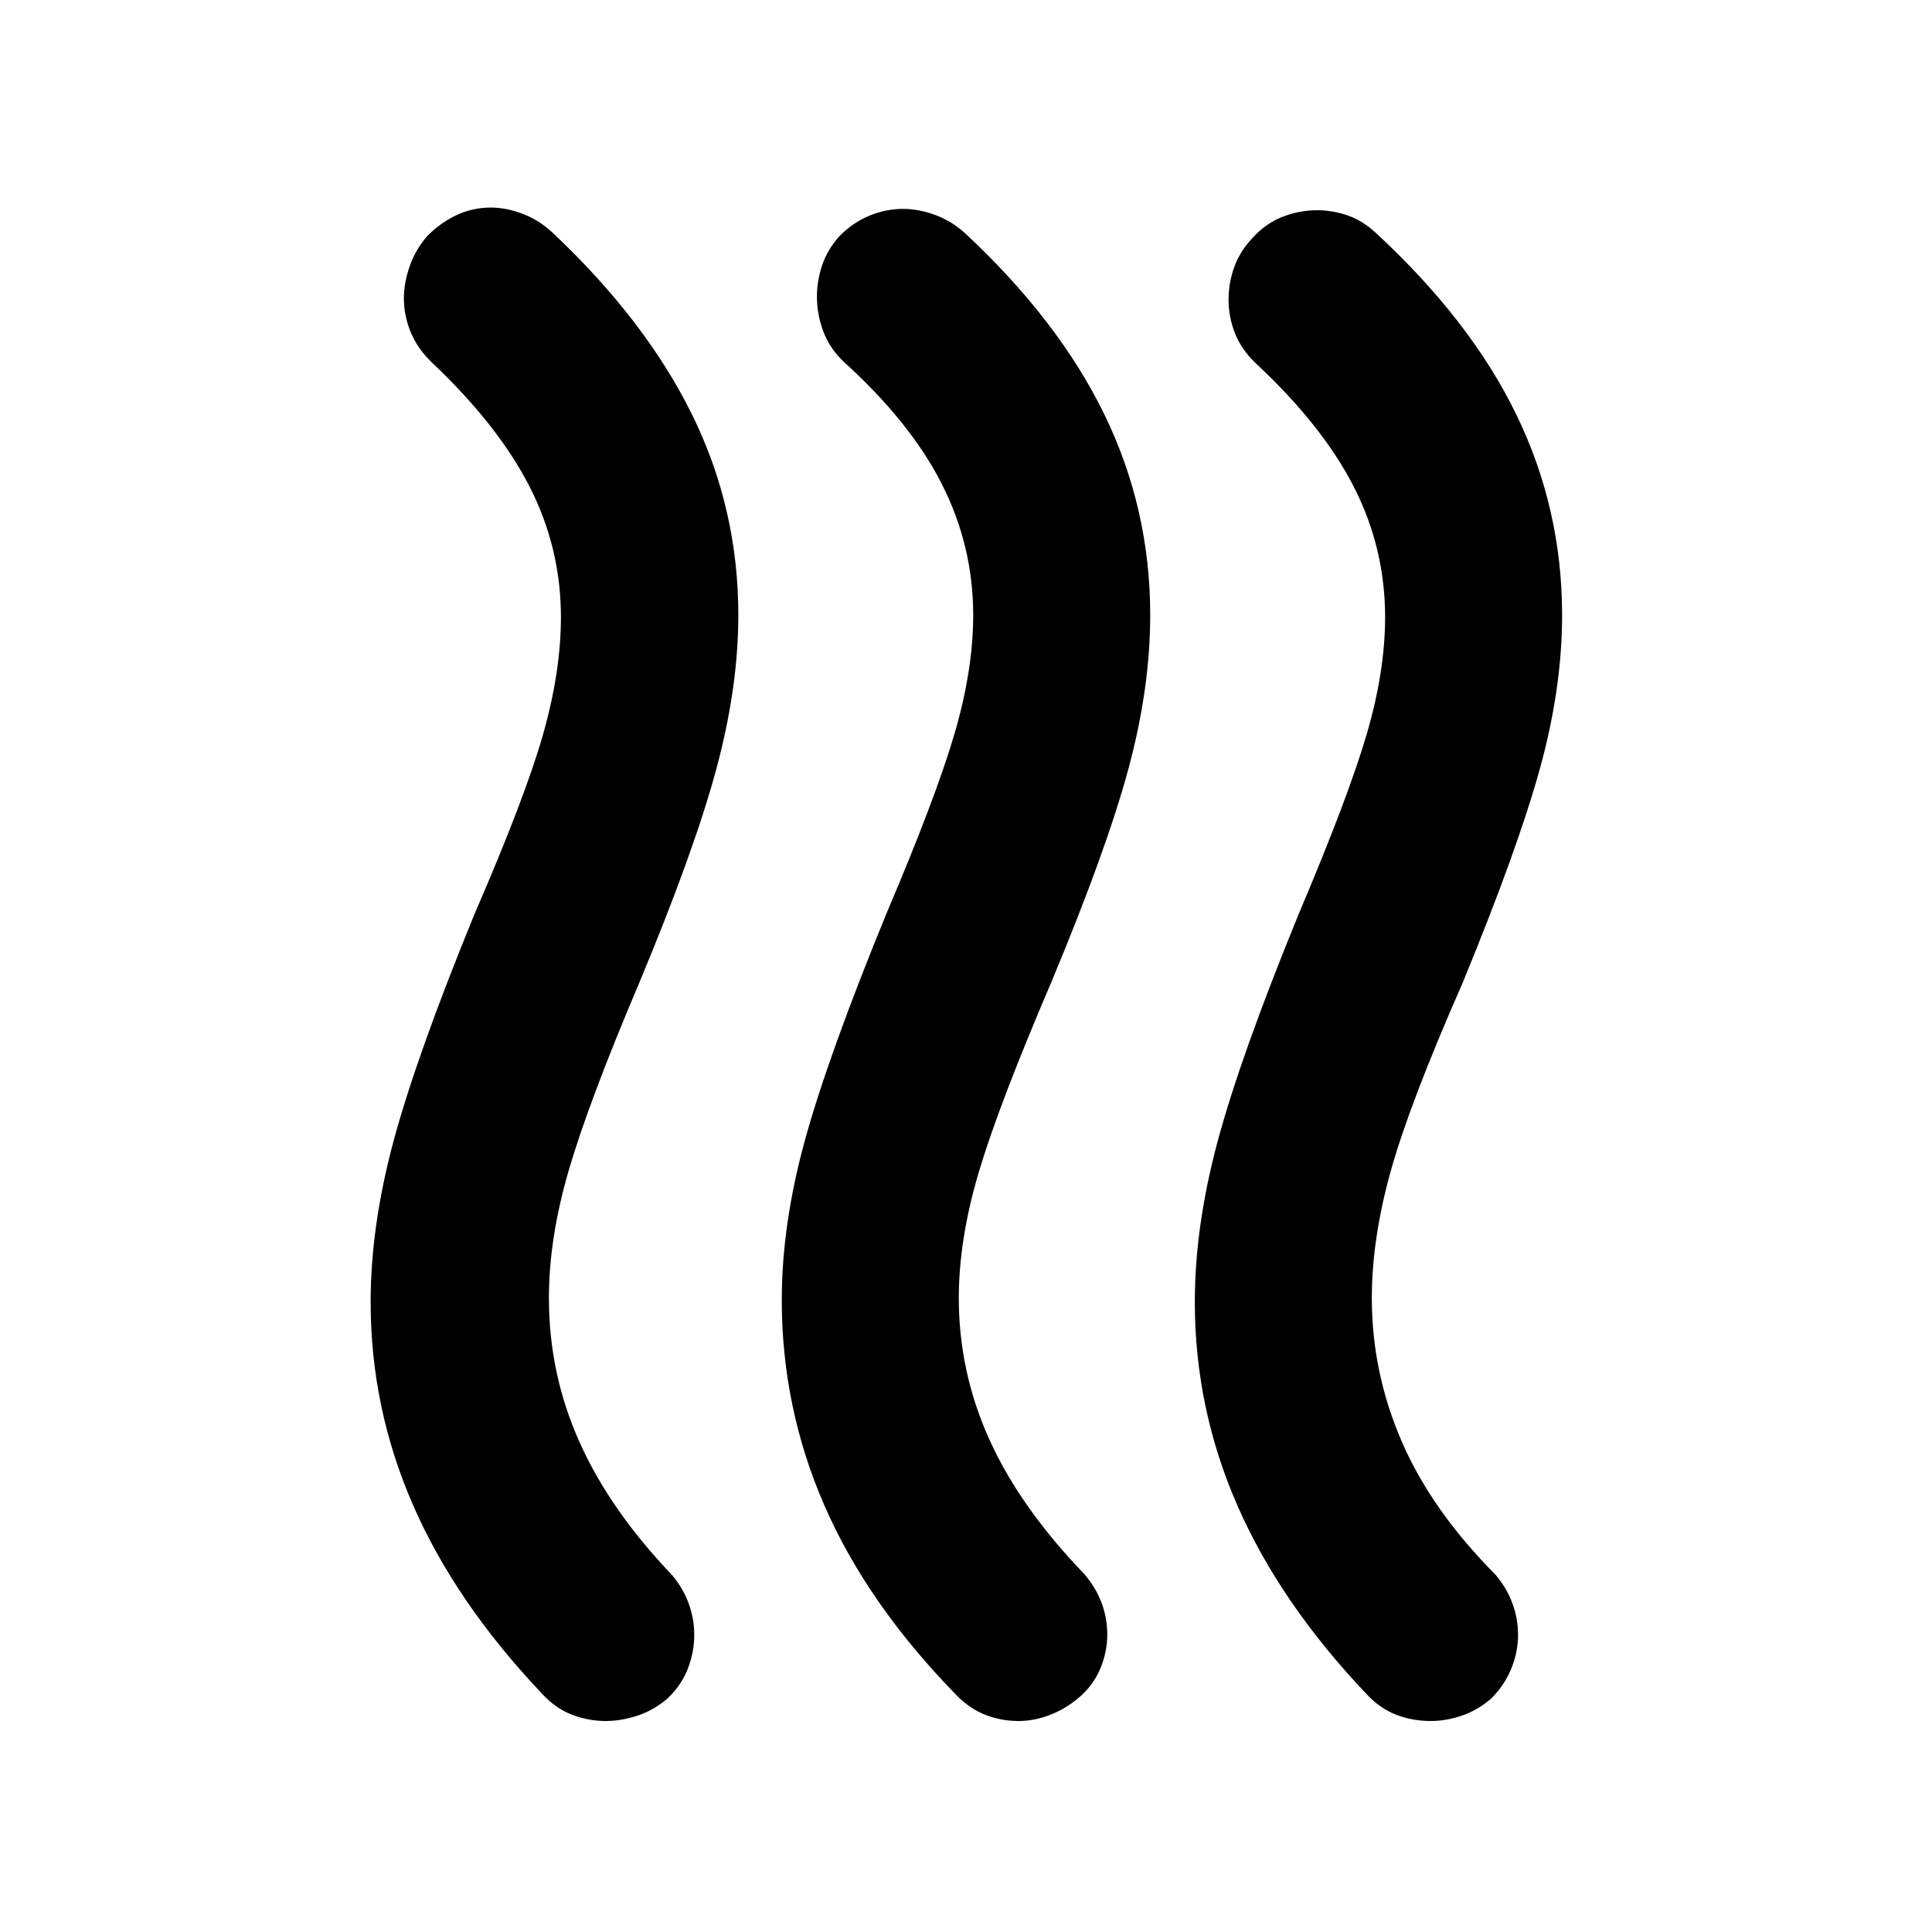 <svg xmlns="http://www.w3.org/2000/svg" height="40" viewBox="0 -960 960 960" width="40"><path d="M536.1-116.48q-6.65 5.65-14.46 8.65-7.81 2.99-15.51 2.99-9.12 0-17.19-3.35-8.07-3.35-14.91-10.75-43.45-44.84-64.51-93.29-21.06-48.45-21.06-101.8 0-37.65 11.57-79.64 11.56-41.98 40.55-112.66 24.62-57.87 33.81-89.42 9.19-31.55 9.19-58.6 0-34.4-15.62-65.2-15.63-30.8-49.06-61-6.84-6.65-9.91-15.06-3.06-8.4-3.06-16.96 0-7.88 2.56-15.55 2.57-7.66 8.41-14.32 6.65-6.84 14.89-10.3 8.24-3.46 16.98-3.46 7.69 0 15.86 2.99 8.17 2.99 14.82 9.02 46.64 43.45 69.36 90.23 22.73 46.79 22.73 99.61 0 36.03-10.74 76.03-10.73 40-38.25 105.99-26.23 61.23-36.18 94.71-9.95 33.49-9.95 62.59 0 36.73 15.22 70.38t47.03 66.66q5.84 6.85 8.69 14.4 2.84 7.55 2.84 15.81 0 8.55-3.46 16.88-3.46 8.34-10.64 14.42Zm204.67.67q-6.65 5.65-14.41 8.31-7.77 2.66-15.46 2.66-9.12 0-17.24-3.16t-14.78-10.38q-42.88-45.21-64.03-93.54-21.15-48.33-21.15-101.11 0-37.65 11.37-79.97 11.38-42.32 40.18-112.67 24.62-58.05 33.81-89.34 9.19-31.29 9.19-58.34 0-34.4-15.63-64.92-15.62-30.51-49.05-61.61-6.85-6.66-9.98-14.66-3.13-8-3.13-16.55 0-8.26 2.78-16.07 2.77-7.81 8.99-14.46 6.65-7.41 15.06-10.66 8.41-3.26 17.15-3.26 7.69 0 15.17 2.57 7.48 2.56 14.13 8.78 47.01 43.45 69.74 90.23 22.72 46.79 22.72 99.61 0 36.32-11.06 76.39-11.07 40.06-38.49 106.63-26.23 59.62-35.61 93.29-9.39 33.68-9.39 63.01 0 36.91 14.82 71.19t46.63 66.29q5.65 6.65 8.43 14.3 2.78 7.64 2.78 15.57 0 8.74-3.47 17.05-3.46 8.31-10.07 14.82Zm-409.34 0q-6.65 5.65-14.69 8.31T301-104.84q-8.74 0-16.86-3.16-8.13-3.16-14.78-10.38-42.88-45.21-64.03-93.54-21.16-48.33-21.16-101.11 0-37.65 11.38-79.97t40.17-112.67q25.19-58.05 34.1-89.34 8.9-31.29 8.9-58.34 0-34.4-15.62-64.92-15.62-30.51-48.49-61.61-6.99-6.66-10.45-14.9-3.47-8.23-3.47-16.97 0-7.7 2.85-15.87 2.85-8.16 8.5-14.82 6.66-6.84 14.71-10.63 8.05-3.8 17.16-3.8 7.7 0 15.96 3.18 8.26 3.18 14.91 9.5 46.07 43.45 69.08 90.16 23.01 46.71 23.01 99.68 0 36.03-10.99 76.7-11 40.66-38.23 105.98-25 58.87-34.95 92.87-9.95 34-9.95 63.77 0 37.58 15.13 71.43 15.12 33.85 45.89 66.05 5.65 6.65 8.43 14.3 2.77 7.64 2.77 15.57 0 8.74-3.27 17.05-3.28 8.31-10.27 14.82Z"/></svg>